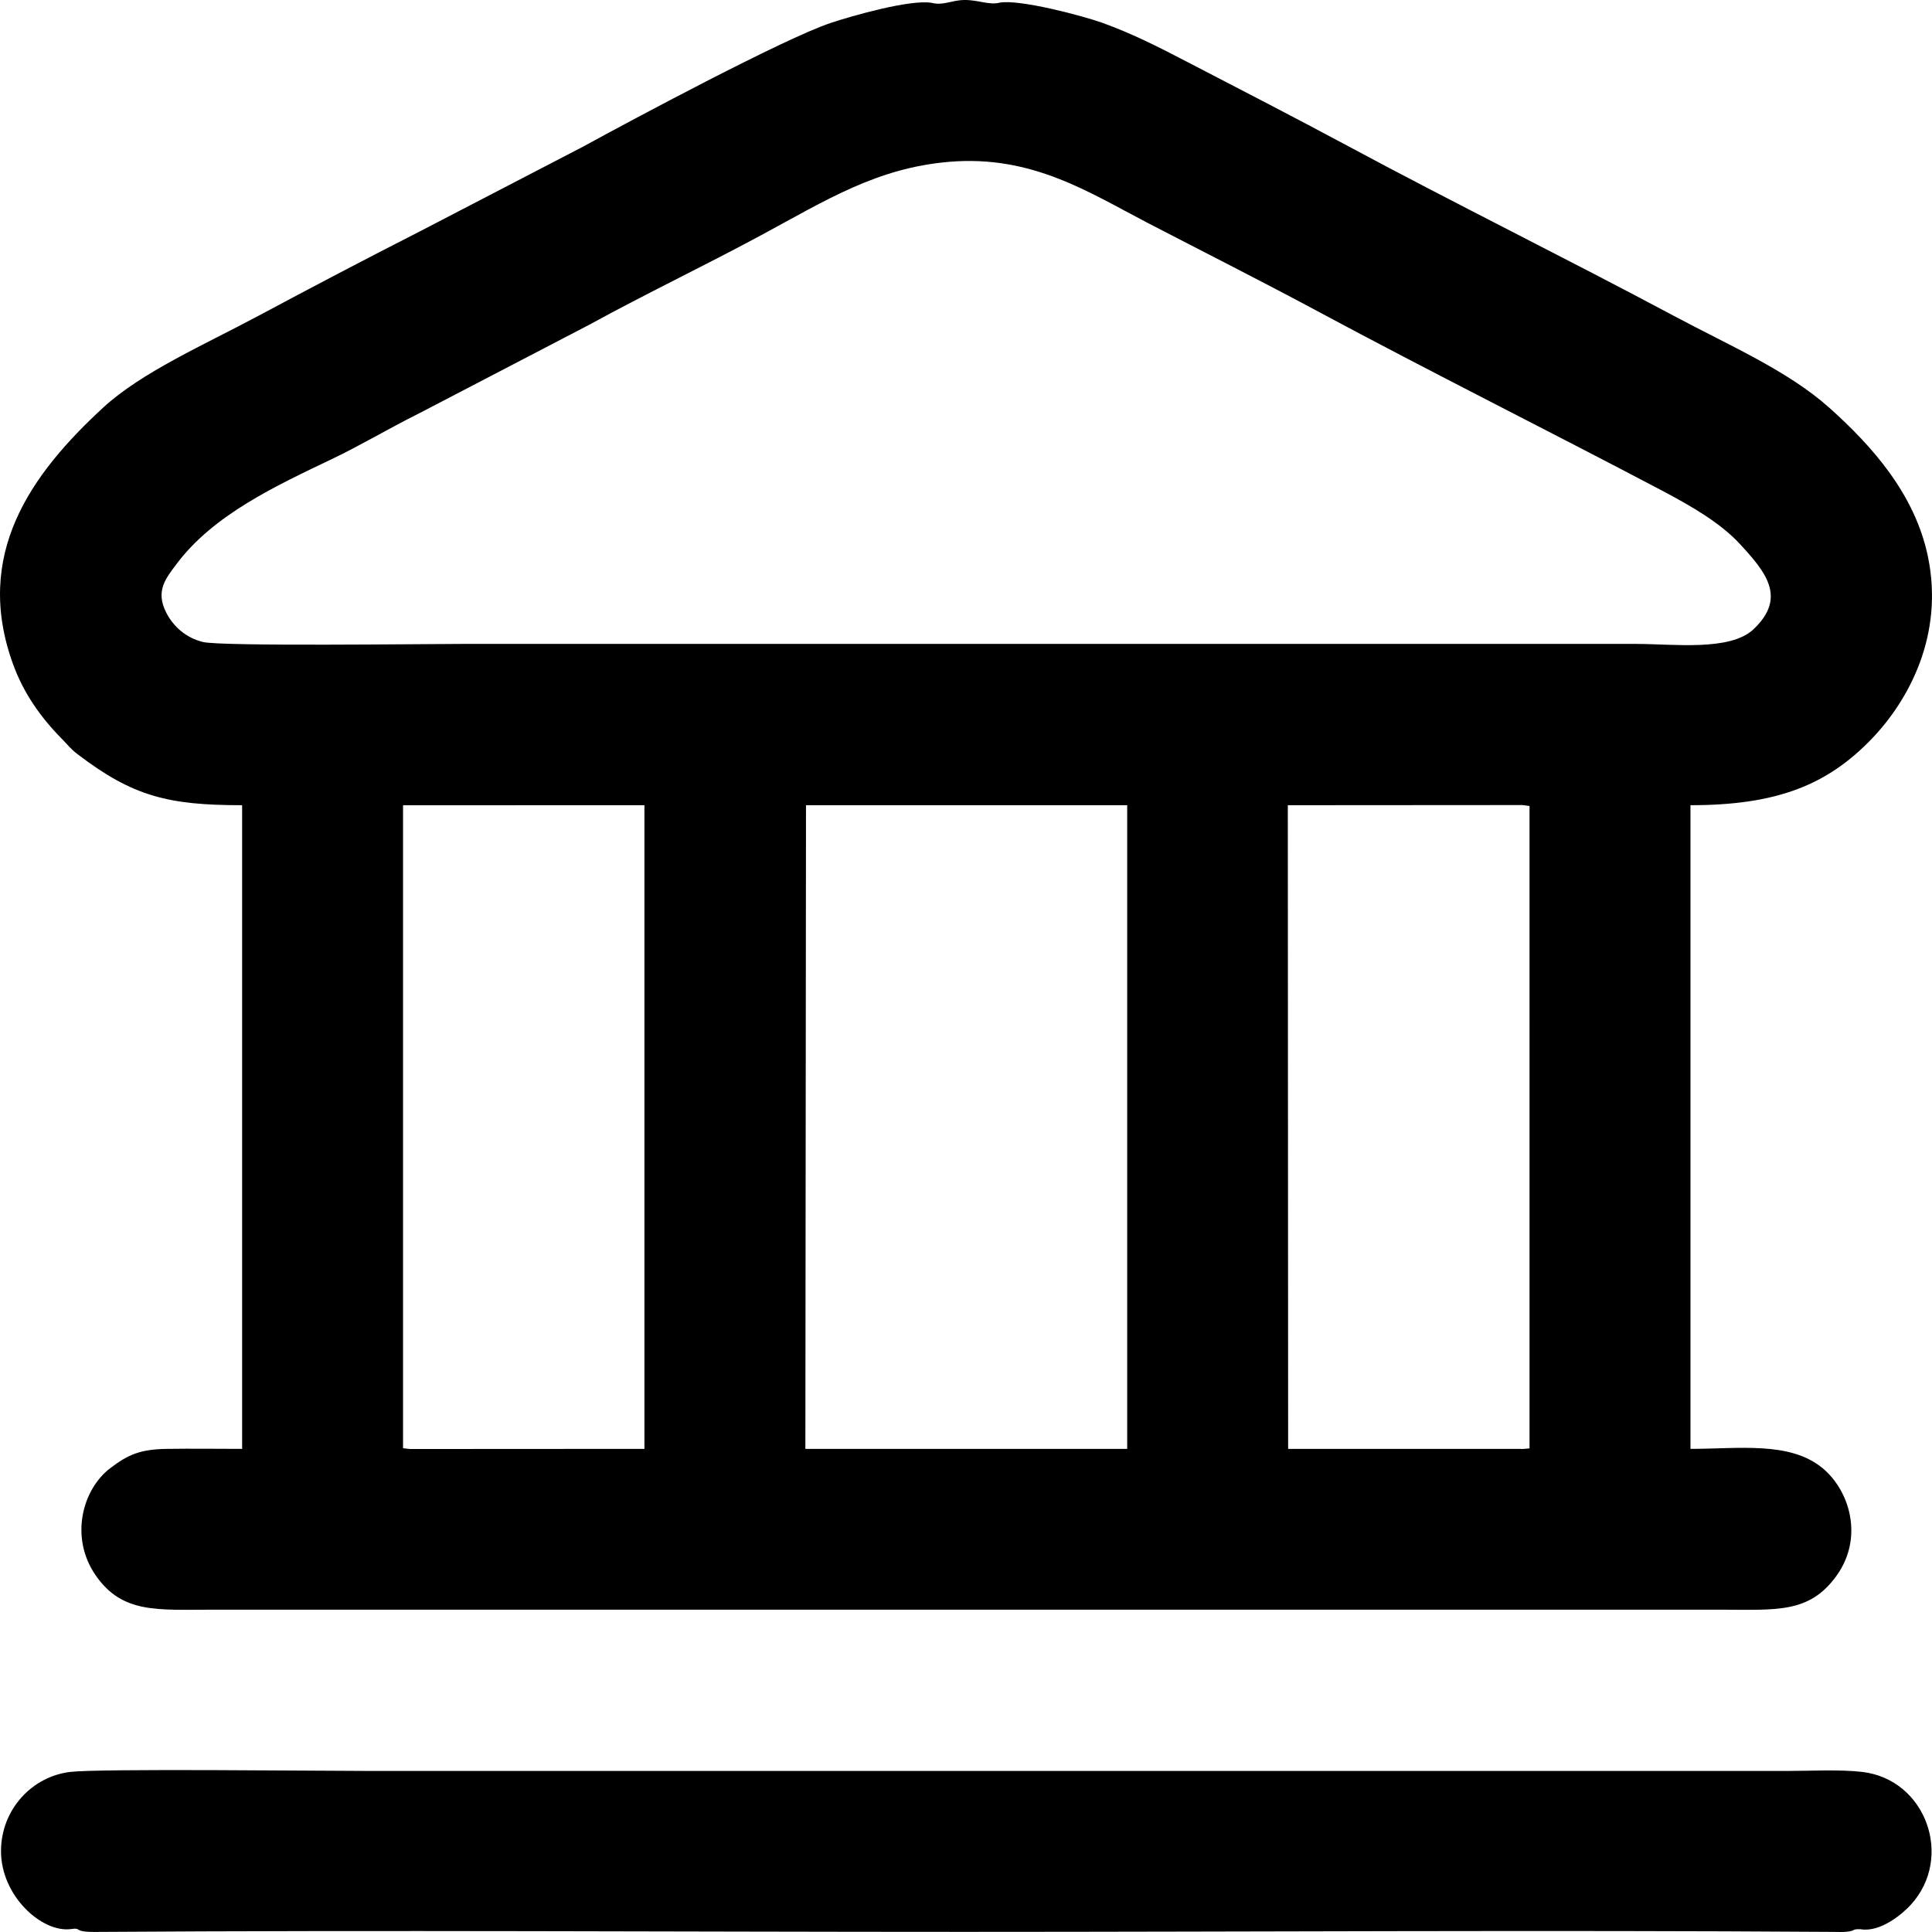 <svg xmlns="http://www.w3.org/2000/svg" xmlns:xlink="http://www.w3.org/1999/xlink" xml:space="preserve" width="23.452mm" height="23.452mm" fill-rule="evenodd" clip-rule="evenodd" viewBox="0 0 707296 707299">
 <g id="Camada_x0020_1">
  <g id="_2018548039920">
   <path fill="#000" d="M25850 706249c4430,-700 500,1086 9041,1028 105263,-726 212841,-21 318155,-21 105284,0 212920,-720 318146,6 1450,9 3519,100 4907,-57 3519,-395 1692,-1040 5042,-917 7242,1246 15327,-5591 18379,-8933 15855,-17354 5559,-45927 -17772,-48662 -8131,-953 -19100,-350 -27530,-350 -172973,0 -345947,0 -518920,0 -18141,0 -98606,-926 -109539,347 -13979,1631 -25301,13680 -25391,28835 -103,16485 14859,30006 25482,28724z"></path>
   <path fill="#000" d="M341088 1034c-7995,-1308 -29409,4844 -36991,7374 -17332,5791 -73960,36134 -90520,45215l-59592 30944c-19993,10176 -39663,20505 -59399,31064 -19776,10580 -42730,20605 -56875,33640 -26633,24544 -47443,53865 -32955,93832 3948,10897 10324,19724 17876,27373 2397,2434 3085,3583 5715,5594 20309,15508 33205,18714 60292,18714l0 235645c-9163,0 -18440,-142 -27590,0 -9983,154 -14278,2241 -20572,6973 -10417,7832 -15071,25590 -5347,39484 9753,13940 22547,12411 42904,12411l551441 0c20684,0 32829,1559 42881,-12438 10040,-13982 4825,-31248 -5275,-39497 -11961,-9762 -30585,-6933 -48210,-6933l0 -235645c31788,0 50101,-7482 66194,-24130 13686,-14163 26715,-38125 20738,-66894 -4735,-22791 -20307,-40350 -36056,-54441 -15155,-13559 -36348,-22677 -56884,-33643 -39620,-21153 -79557,-40817 -118994,-62001 -19857,-10662 -39469,-20750 -59371,-31080 -9790,-5081 -19616,-10172 -31016,-14271 -6859,-2467 -30501,-8752 -37618,-7329 -3740,944 -7881,-1067 -12833,-992 -4807,72 -7706,2144 -11943,1031zm-193536 529162l2588 281 84841 -48 941 0 0 -235645 -88370 15 0 235397zm324033 233l85070 0 712 48 2591 -226 -3 -235171 -2585 -353 -85906 57 121 235645zm-176744 0l116886 0 938 0 0 -235645 -117591 0 -233 235645zm52692 -471190c-26543,2226 -45146,14076 -68935,26896 -20813,11217 -42205,21420 -62768,32702l-62774 32684c-10827,5389 -20710,11355 -31517,16524 -20544,9829 -43471,20421 -56959,38514 -3691,4952 -7892,9708 -3667,17836 2509,4823 6958,9048 13364,10634 6734,1671 81692,706 94957,706l429841 0c13511,0 34288,2760 42877,-5365 12281,-11612 4512,-20946 -5027,-31264 -6907,-7470 -17218,-13574 -28516,-19528 -40957,-21579 -85113,-43647 -125554,-65373 -20837,-11196 -41988,-21848 -62810,-32660 -21328,-11075 -42154,-24851 -72512,-22306z"></path>
  </g>
 </g>
</svg>